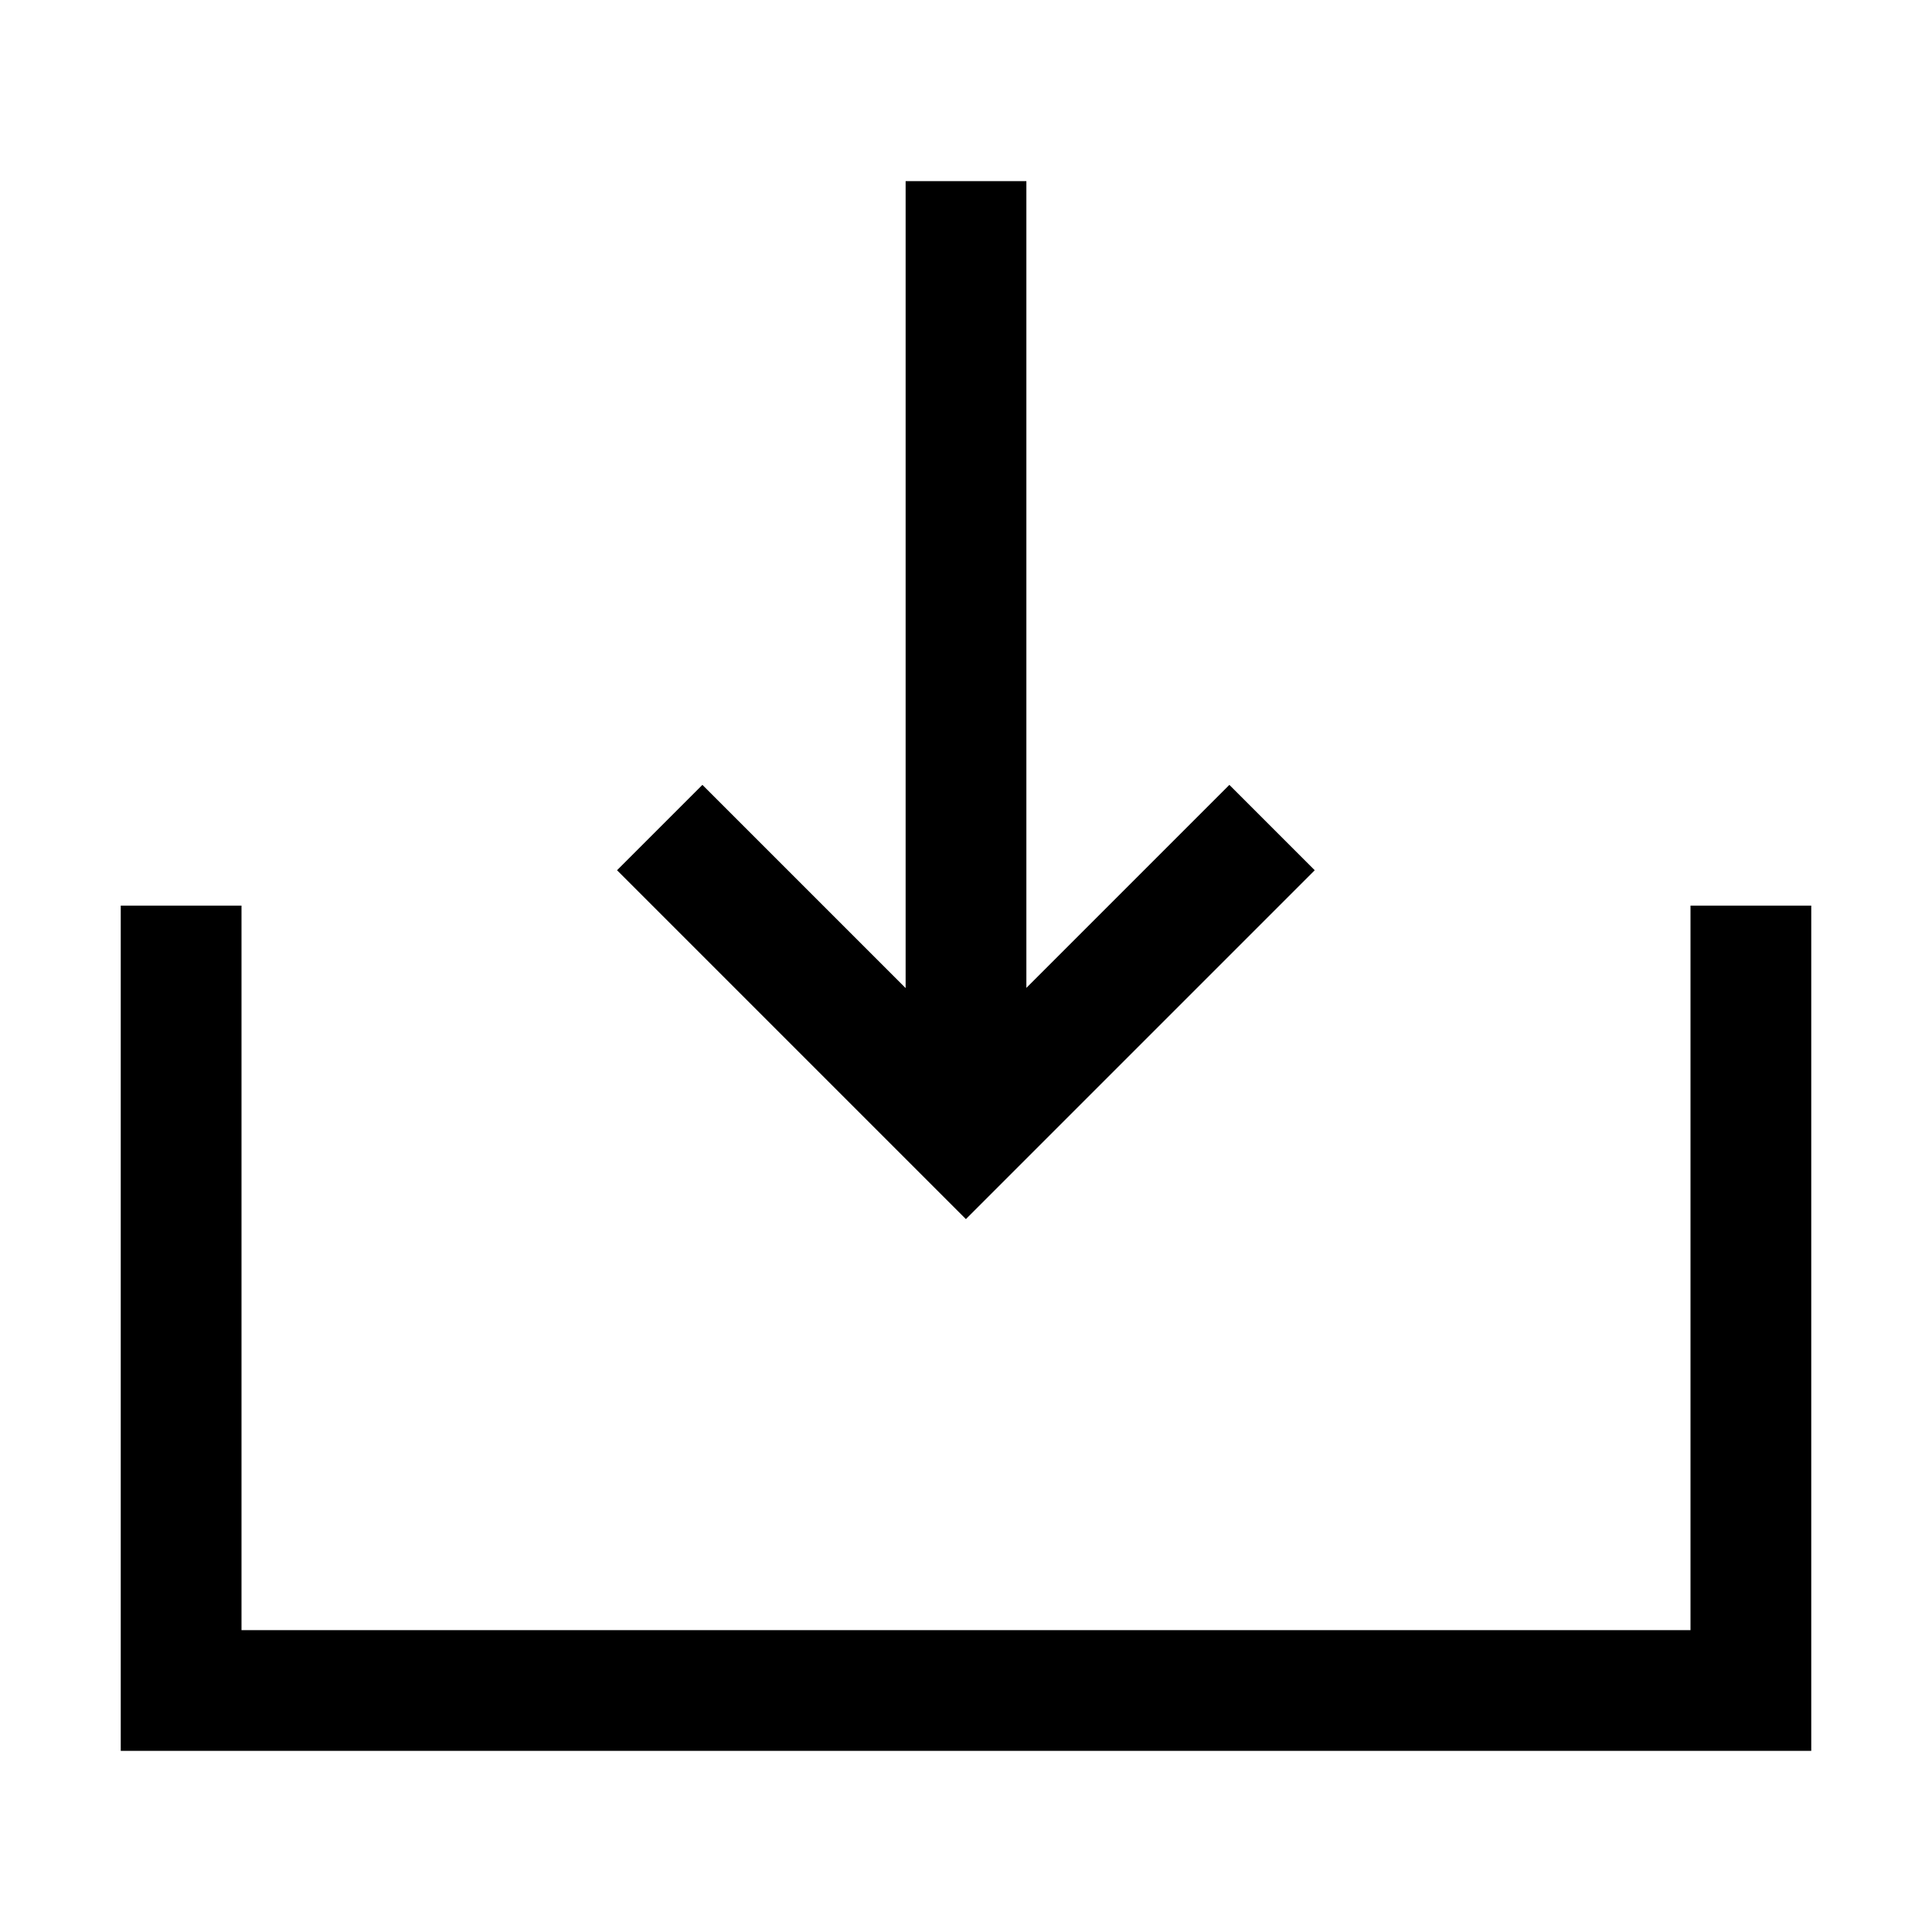 <!-- Generated by IcoMoon.io -->
<svg version="1.1" xmlns="http://www.w3.org/2000/svg" width="32" height="32" viewBox="0 0 32 32">
<title>jimu-download</title>
<path d="M15 16.366v-13.366h2v13.362l3.362-3.362 1.414 1.414-5.778 5.778-5.778-5.778 1.414-1.414 3.366 3.366zM4 15v12h24v-12h2v14h-28v-14h2z"></path>
</svg>
